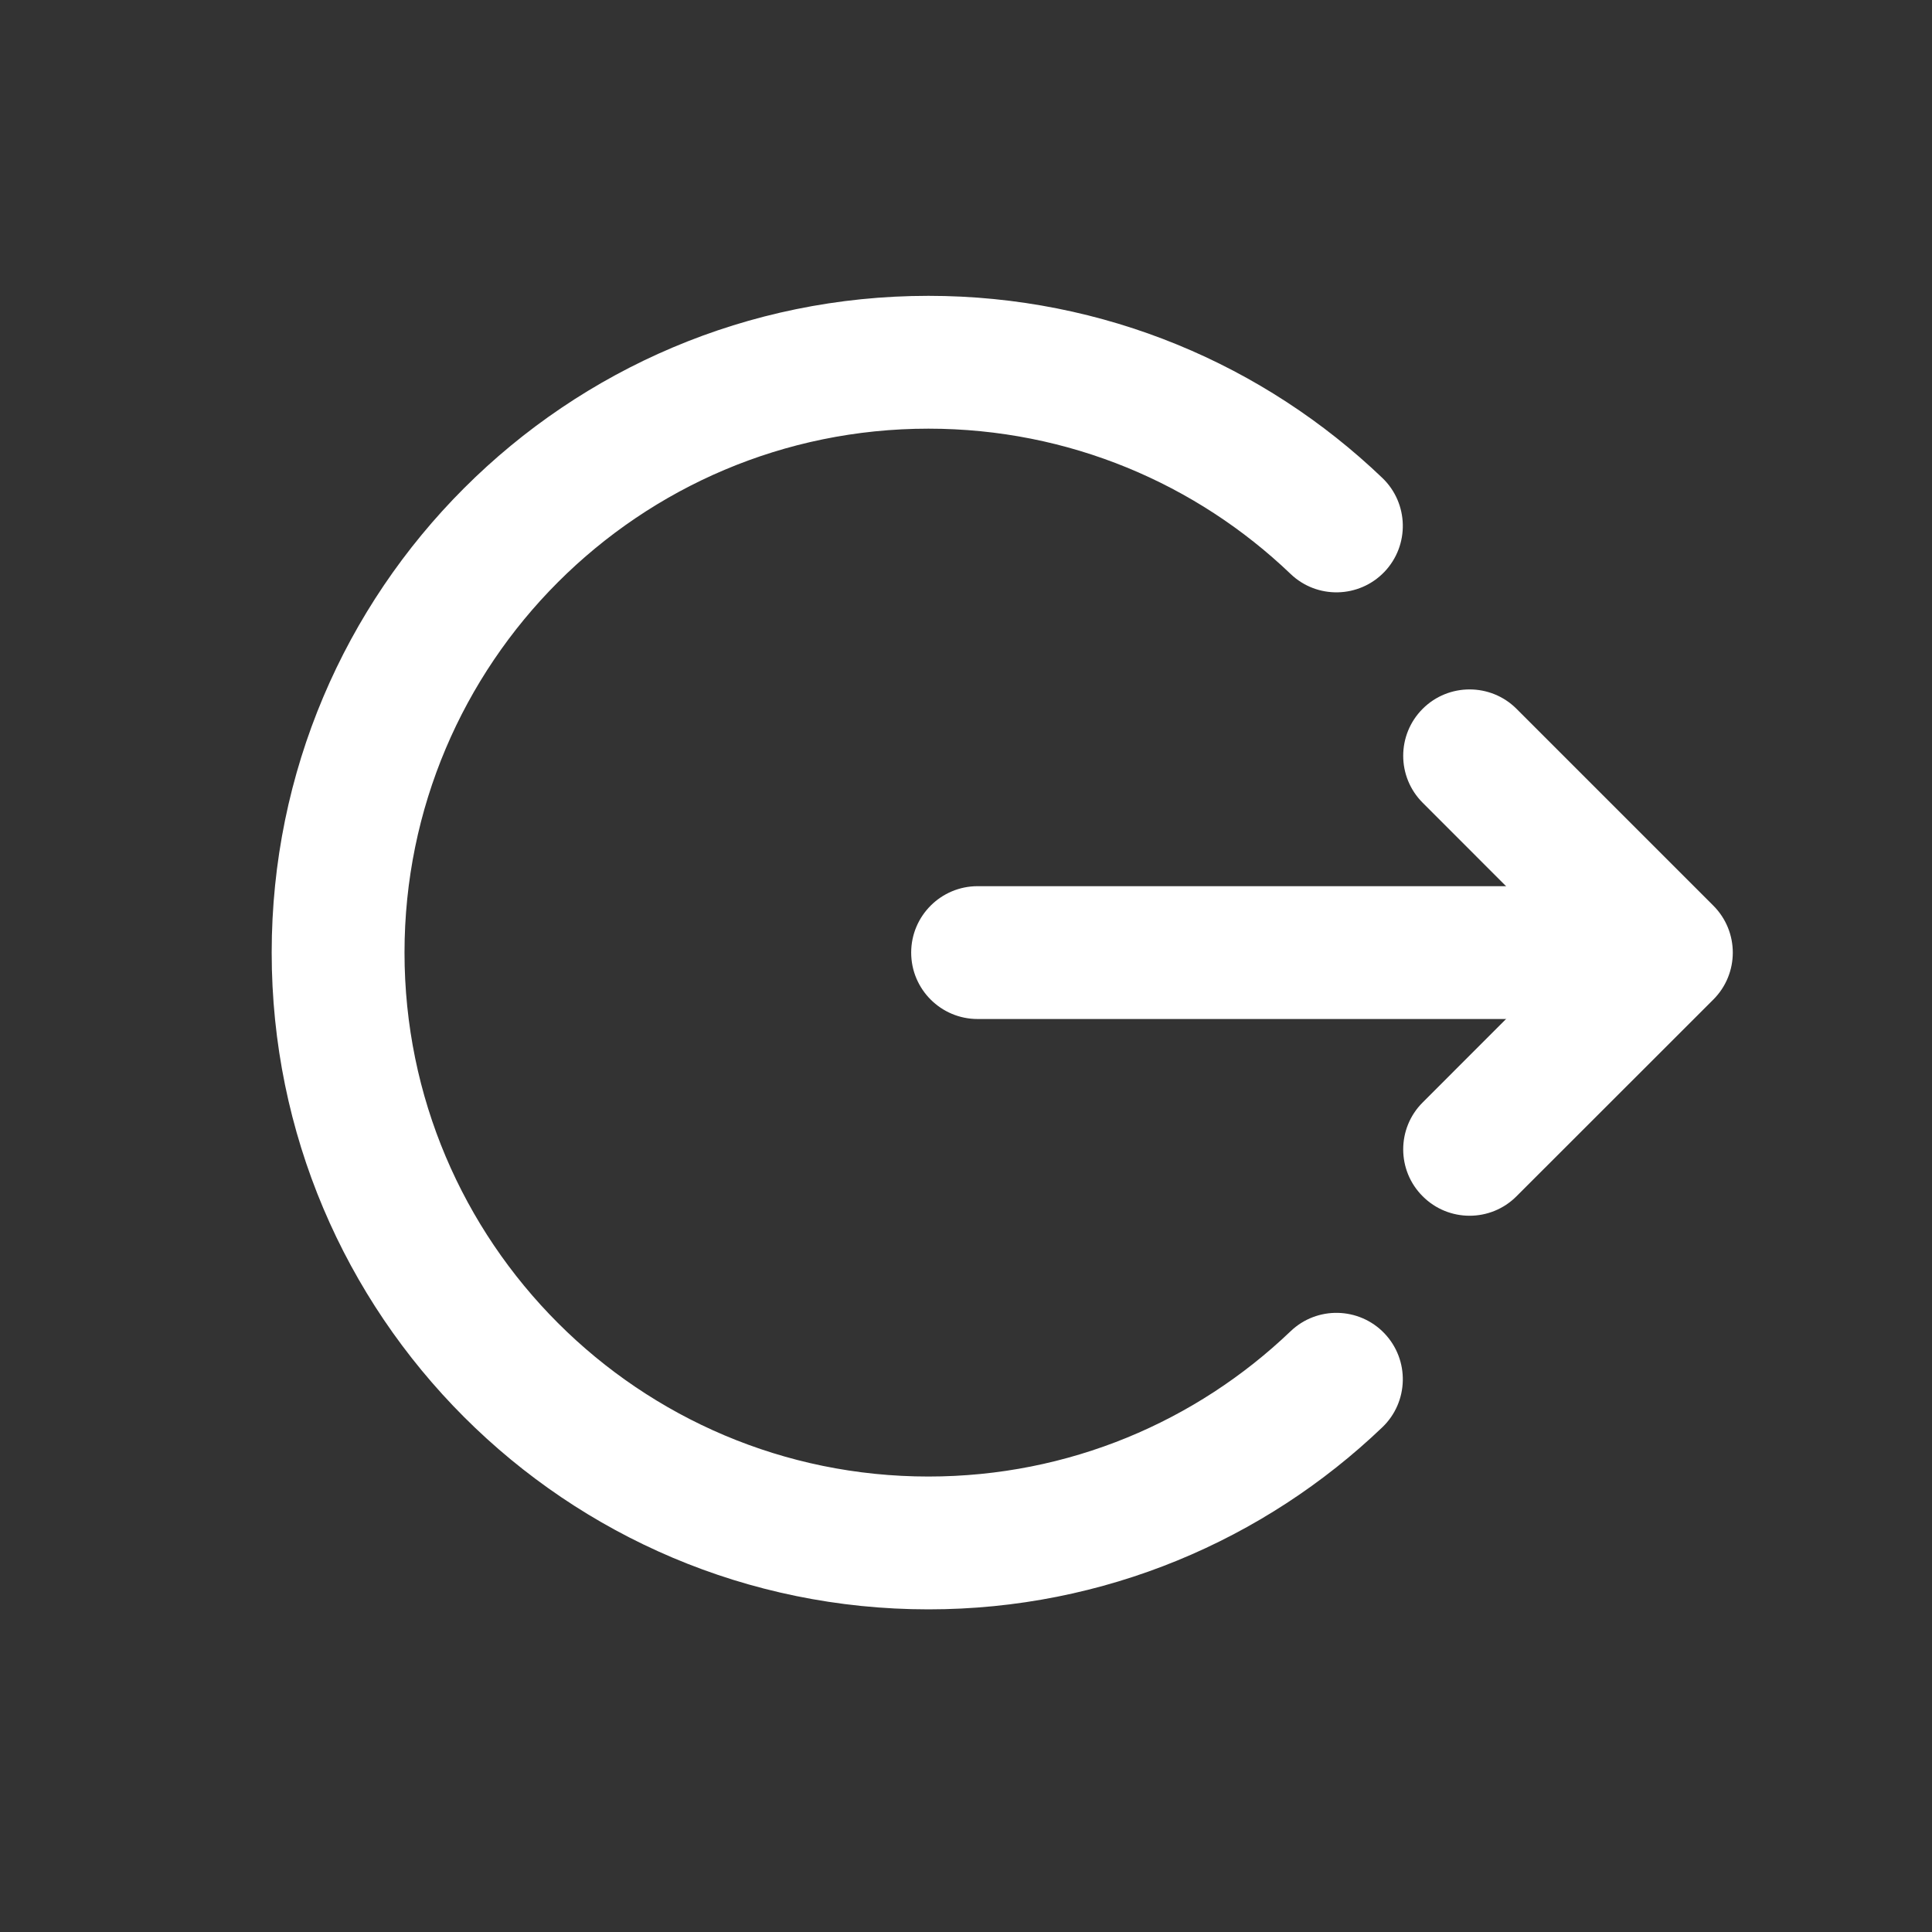 <svg xmlns="http://www.w3.org/2000/svg" width="16" height="16" fill="none" viewBox="0 0 16 16"><rect x="0" y="0" width="16" height="16" fill="#333333" stroke="none"/><path fill="#fff" fill-rule="evenodd" d="M7.689 3.55C5.293 3.55 3.35 5.493 3.35 7.889C3.35 10.285 5.293 12.228 7.689 12.228C8.852 12.228 9.908 11.771 10.688 11.025C10.907 10.815 11.255 10.823 11.465 11.042C11.675 11.262 11.667 11.61 11.448 11.82C10.472 12.753 9.147 13.328 7.689 13.328C4.685 13.328 2.25 10.893 2.25 7.889C2.25 4.885 4.685 2.45 7.689 2.45C9.147 2.45 10.472 3.024 11.448 3.958C11.667 4.168 11.675 4.516 11.465 4.736C11.255 4.955 10.907 4.963 10.688 4.753C9.908 4.007 8.852 3.55 7.689 3.55Z" clip-rule="evenodd"/><path fill="#fff" fill-rule="evenodd" d="M7.546 7.889C7.546 7.585 7.793 7.339 8.096 7.339H13.393C13.696 7.339 13.943 7.585 13.943 7.889C13.943 8.193 13.696 8.439 13.393 8.439H8.096C7.793 8.439 7.546 8.193 7.546 7.889Z" clip-rule="evenodd"/><path fill="#fff" fill-rule="evenodd" d="M11.782 5.87C11.996 5.656 12.345 5.656 12.559 5.87L14.189 7.5C14.404 7.715 14.404 8.063 14.189 8.278L12.559 9.907C12.345 10.122 11.996 10.122 11.782 9.907C11.567 9.693 11.567 9.344 11.782 9.13L13.022 7.889L11.782 6.648C11.567 6.433 11.567 6.085 11.782 5.87Z" clip-rule="evenodd"/></svg>